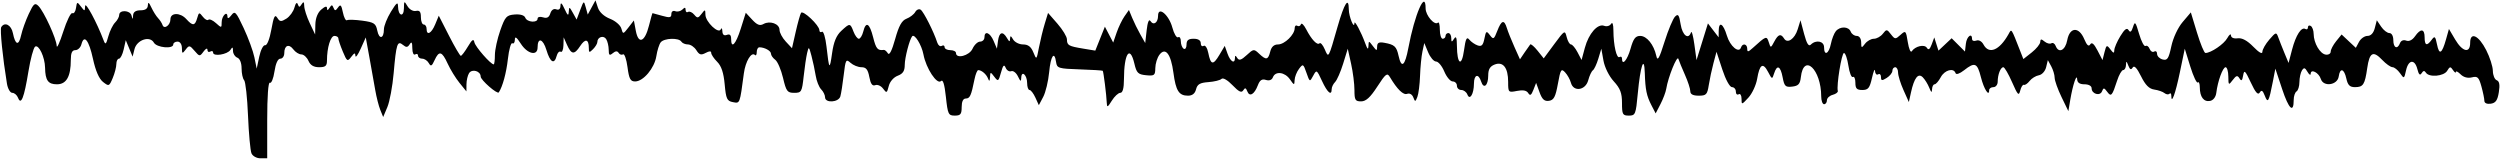 <svg width="1179" height="75" viewBox="0 0 1179 75" fill="none" xmlns="http://www.w3.org/2000/svg">
<path d="M118.594 72.307C118.046 71.015 117.313 63.012 116.964 54.522C116.615 46.032 115.79 38.512 115.131 37.81C114.472 37.109 113.932 34.606 113.932 32.249C113.932 29.678 113.127 27.654 111.919 27.191C110.812 26.766 109.896 25.342 109.885 24.027C109.87 22.11 109.628 22.01 108.67 23.522C107.283 25.712 100.51 26.79 100.51 24.82C100.51 24.089 99.906 23.864 99.167 24.32C98.429 24.776 97.825 24.395 97.825 23.472C97.825 22.532 97.021 22.894 95.996 24.295C94.226 26.716 94.09 26.705 91.731 23.95C89.467 21.305 89.171 21.265 87.562 23.383C85.984 25.459 85.826 25.393 85.787 22.642C85.762 20.871 84.912 19.622 83.731 19.622C82.624 19.622 81.718 20.226 81.718 20.964C81.718 23.22 73.897 22.484 72.565 20.103C70.669 16.715 64.529 18.785 63.425 23.184L62.541 26.706L60.927 22.828L59.313 18.951L58.328 23.313C57.787 25.712 56.788 27.675 56.108 27.675C55.428 27.675 54.872 28.814 54.872 30.206C54.872 31.598 54.101 34.571 53.158 36.813C51.506 40.742 51.34 40.809 48.584 38.645C46.72 37.182 45.07 33.391 43.849 27.763C41.925 18.902 39.66 16.056 38.391 20.909C37.996 22.416 36.712 23.649 35.535 23.649C33.993 23.649 33.396 24.935 33.396 28.259C33.396 36.091 31.313 39.756 26.861 39.756C22.68 39.756 21.356 37.908 21.255 31.928C21.171 26.941 18.267 20.8 16.558 21.996C15.787 22.536 14.368 27.81 13.404 33.716C11.379 46.123 9.927 49.808 8.511 46.132C8.013 44.84 6.792 43.783 5.797 43.783C4.797 43.783 3.668 41.83 3.272 39.42C1.254 27.11 -0.082 13.869 0.586 12.788C2.217 10.149 5.311 11.744 6.086 15.623C7.228 21.332 8.852 21.747 9.964 16.613C10.485 14.208 12.103 9.688 13.56 6.57C15.854 1.661 16.466 1.157 18.123 2.815C20.733 5.425 26.64 18.327 26.739 21.635C26.785 23.112 28.173 20.091 29.827 14.924C31.481 9.756 33.414 5.83 34.122 6.199C34.83 6.568 35.609 5.462 35.853 3.741C36.273 0.773 36.392 0.738 38.159 3.069C39.948 5.43 40.027 5.421 40.137 2.843C40.237 0.502 45.667 10.558 48.833 18.951C49.715 21.286 50.009 21.045 51.102 17.092C51.793 14.593 53.226 11.68 54.287 10.62C55.347 9.559 56.215 7.957 56.215 7.06C56.215 4.538 61.345 4.746 62.018 7.295C62.557 9.337 62.63 9.329 62.77 7.206C62.874 5.637 64.04 4.857 66.282 4.857C68.548 4.857 69.667 4.094 69.728 2.508C69.795 0.782 70.234 1.049 71.382 3.515C72.242 5.36 73.657 7.614 74.527 8.524C75.397 9.434 76.35 10.9 76.644 11.782C77.396 14.04 80.376 11.892 80.376 9.09C80.376 5.883 84.979 5.812 87.842 8.976C90.88 12.334 91.953 12.245 92.993 8.548C93.782 5.741 93.968 5.692 95.631 7.856C96.615 9.137 97.809 9.795 98.285 9.319C98.761 8.842 100.363 9.55 101.844 10.89C104.458 13.256 104.536 13.245 104.536 10.514C104.536 7.499 107.192 4.854 107.264 7.798C107.289 8.947 107.936 8.725 109.127 7.155C110.779 4.977 111.314 5.539 114.922 13.25C117.108 17.922 119.384 24.136 119.979 27.059L121.06 32.374L122.268 26.694C122.933 23.57 124.175 21.154 125.03 21.325C125.943 21.508 127.157 18.448 127.976 13.898C129.087 7.721 129.65 6.609 130.764 8.381C131.967 10.297 132.556 10.354 135.05 8.797C136.639 7.804 138.351 5.454 138.853 3.576C139.416 1.47 140.023 0.862 140.435 1.989C140.999 3.534 141.283 3.534 142.262 1.989C143.14 0.604 143.435 0.812 143.477 2.844C143.507 4.32 144.676 7.945 146.073 10.898L148.614 16.267L148.723 11.531C148.791 8.559 149.831 5.94 151.516 4.498C153.319 2.954 154.207 2.746 154.221 3.864C154.236 5.065 154.564 5.019 155.401 3.699C156.379 2.154 156.674 2.154 157.291 3.699C157.891 5.199 158.276 5.166 159.427 3.516C160.563 1.887 160.999 2.333 161.706 5.843C162.187 8.23 163.049 9.894 163.621 9.541C164.193 9.187 167.474 9.283 170.912 9.755C176.427 10.511 177.253 11.06 177.925 14.424C178.789 18.739 181.042 18.318 181.053 13.839C181.057 12.221 182.548 8.482 184.366 5.529C187.058 1.159 187.681 0.707 187.715 3.1C187.779 7.536 190.434 8.33 190.489 3.93C190.535 0.355 190.622 0.302 192.167 2.905C193.088 4.457 194.819 5.436 196.146 5.156C197.903 4.785 198.495 5.531 198.495 8.115C198.495 10.014 199.099 11.569 199.838 11.569C200.576 11.569 201.18 12.475 201.18 13.582C201.18 16.982 203.446 15.819 205.235 11.501L206.931 7.406L211.765 16.87C214.424 22.075 216.926 26.334 217.325 26.334C217.724 26.334 219.221 24.371 220.652 21.972C222.665 18.595 223.359 18.139 223.723 19.952C224.144 22.051 231.412 30.361 232.826 30.361C233.139 30.361 233.394 28.375 233.394 25.947C233.394 23.519 234.532 18.301 235.923 14.351C238.211 7.856 238.862 7.138 242.734 6.833C245.403 6.623 247.285 7.198 247.731 8.361C248.566 10.537 253.528 10.908 253.528 8.793C253.528 7.992 254.663 7.721 256.105 8.178C257.934 8.759 258.927 8.219 259.529 6.324C260.046 4.697 261.138 3.944 262.322 4.398C263.58 4.881 264.288 4.264 264.327 2.652C264.368 0.913 264.945 1.377 266.231 4.186C267.702 7.397 268.107 7.669 268.232 5.528C268.375 3.064 268.534 3.107 270.161 6.041L271.934 9.239L273.634 4.699C275.315 0.208 275.344 0.195 276.258 3.515L277.183 6.87L279.003 3.518L280.824 0.166L281.974 3.616C282.683 5.745 284.871 7.752 287.687 8.857C290.217 9.849 292.6 11.9 293.032 13.457C293.799 16.216 293.86 16.207 296.375 12.961L298.937 9.655L299.854 14.546C301.078 21.066 304.095 19.871 306.055 12.089C306.871 8.85 307.621 6.199 307.723 6.199C307.825 6.199 309.867 6.762 312.262 7.448C315.825 8.47 316.615 8.322 316.615 6.633C316.615 5.432 317.388 4.866 318.465 5.28C319.482 5.67 320.992 5.309 321.821 4.484C322.934 3.371 323.327 3.419 323.327 4.668C323.327 5.597 323.862 6.027 324.517 5.622C325.171 5.218 326.459 5.793 327.378 6.9C328.852 8.676 329.261 8.634 330.843 6.55C332.524 4.334 332.64 4.36 332.68 6.963C332.731 10.331 338.94 16.228 339.914 13.835C340.272 12.957 340.612 13.361 340.67 14.732C340.74 16.376 341.461 16.961 342.789 16.452C344.159 15.926 344.803 16.524 344.803 18.322C344.803 23.295 346.996 20.966 349.353 13.49L351.709 6.017L354.753 9.301C357.038 11.767 358.359 12.271 360.052 11.324C363.138 9.597 367.621 11.235 367.621 14.09C367.621 15.377 368.945 17.851 370.562 19.587L373.502 22.743L375.257 15.019C376.222 10.771 377.354 6.74 377.774 6.061C378.659 4.628 386.413 11.959 386.413 14.228C386.413 15.067 386.973 15.407 387.657 14.985C388.341 14.562 389.293 17.698 389.773 21.953C391.016 32.972 391.265 33.257 392.427 24.991C393.158 19.794 394.429 16.714 396.72 14.588C400.783 10.817 400.963 10.828 402.52 14.923C403.222 16.769 404.35 18.279 405.026 18.279C405.703 18.279 406.635 16.769 407.098 14.923C408.364 9.88 410.078 10.864 411.776 17.608C413.145 23.042 413.891 23.923 416.8 23.534C417.271 23.471 418.14 24.201 418.73 25.156C419.421 26.273 420.642 23.875 422.156 18.428C423.904 12.143 425.28 9.671 427.501 8.827C429.146 8.201 431.002 6.777 431.626 5.663C432.25 4.548 433.404 4.061 434.191 4.582C435.582 5.501 440.447 15.133 442 20.042C442.423 21.381 443.378 22.1 444.121 21.641C444.865 21.181 445.473 21.445 445.473 22.227C445.473 23.009 446.681 23.648 448.158 23.648C449.634 23.648 450.842 24.252 450.842 24.991C450.842 27.918 457.14 26.294 458.652 22.977C459.493 21.131 461.1 19.622 462.223 19.622C463.346 19.622 464.265 18.715 464.265 17.608C464.265 14.301 466.902 15.325 468.584 19.286L470.152 22.977L470.653 19.286C471.227 15.062 472.907 14.53 474.896 17.944C475.978 19.802 476.281 19.872 476.345 18.279C476.41 16.686 476.713 16.756 477.795 18.614C478.548 19.906 480.658 20.963 482.485 20.963C484.849 20.963 486.243 22.028 487.315 24.654C488.82 28.339 488.825 28.335 489.991 22.306C490.634 18.983 491.857 13.977 492.709 11.179L494.259 6.094L498.699 11.179C501.141 13.977 503.151 17.287 503.165 18.535C503.196 21.384 503.889 21.778 510.875 22.934L516.545 23.872L518.805 18.226L521.064 12.58L523.027 16.328L524.991 20.076L526.605 15.38C527.493 12.798 529.162 9.34 530.313 7.696L532.406 4.707L533.96 8.473C534.814 10.544 536.542 14.05 537.8 16.265L540.088 20.292L540.767 14.252C541.195 10.441 541.851 8.839 542.545 9.911C544.017 12.187 546.144 10.711 546.144 7.414C546.144 2.735 551.252 6.956 552.872 12.973C553.67 15.936 554.898 18.004 555.602 17.569C556.306 17.134 556.882 17.986 556.882 19.463C556.882 20.939 557.486 22.52 558.224 22.977C558.962 23.433 559.566 22.563 559.566 21.043C559.566 18.989 560.429 18.279 562.922 18.279C565.066 18.279 566.278 19.034 566.278 20.371C566.278 21.522 566.889 22.086 567.636 21.625C568.391 21.158 569.361 22.624 569.822 24.929C570.973 30.681 572.092 30.894 575.046 25.924L577.596 21.634L578.907 25.326C580.253 29.114 582.369 30.332 582.405 27.339C582.423 26.025 582.662 26.033 583.513 27.374C584.341 28.679 585.395 28.351 587.932 26C591.128 23.038 591.364 23.01 593.77 25.294C597.117 28.472 598.044 28.301 599.043 24.319C599.61 22.063 600.816 20.963 602.723 20.963C605.814 20.963 610.573 16.315 610.573 13.296C610.573 12.258 611.125 11.75 611.8 12.167C612.475 12.585 613.249 12.262 613.52 11.45C613.79 10.638 614.899 11.691 615.983 13.791C618.518 18.696 621.205 21.516 622.301 20.42C622.775 19.946 623.883 21.233 624.761 23.28C626.588 27.539 626.441 27.801 630.818 12.523C634.002 1.407 636.063 -1.748 636.096 4.441C636.114 7.845 638.679 14.088 638.748 10.896C638.783 9.264 641.918 15.133 643.853 20.453C644.872 23.253 645.289 23.601 645.366 21.713C645.47 19.134 645.492 19.134 647.442 21.713C649.244 24.096 649.417 24.115 649.456 21.943C649.485 20.154 650.32 19.717 652.832 20.173C657.68 21.052 658.589 21.885 659.569 26.348C660.918 32.493 662.582 31.154 664.174 22.641C667.151 6.726 672.317 -5.116 672.317 3.976C672.317 7.286 676.593 12.213 678.13 10.675C678.624 10.182 679.028 11.69 679.028 14.028C679.028 16.366 679.632 18.278 680.371 18.278C681.109 18.278 681.713 17.674 681.713 16.936C681.713 16.198 682.317 15.594 683.055 15.594C683.793 15.594 684.407 16.651 684.418 17.943C684.436 19.95 684.627 19.999 685.74 18.278C686.701 16.791 687.052 17.668 687.082 21.634C687.149 30.372 689.323 31.748 690.424 23.749C691.183 18.226 691.698 17.185 692.922 18.691C693.771 19.734 695.539 20.962 696.852 21.419C698.709 22.066 699.419 21.355 700.045 18.23C700.781 14.546 700.999 14.408 702.638 16.579C704.282 18.757 704.565 18.595 706.116 14.587C708.1 9.46 709.371 9.083 710.641 13.245C711.148 14.906 712.745 18.9 714.19 22.121L716.817 27.978L718.954 24.806C720.129 23.061 721.345 21.332 721.656 20.963C721.967 20.593 723.526 21.921 725.121 23.913L728.021 27.534L733.004 20.791C737.882 14.191 738.005 14.122 738.854 17.506C739.331 19.407 740.241 20.963 740.875 20.963C741.51 20.963 742.894 22.613 743.95 24.629L745.871 28.295L747.42 22.545C749.234 15.808 753.465 10.999 756.541 12.18C757.717 12.63 759.171 12.227 759.772 11.277C760.453 10.204 760.873 11.392 760.886 14.419C760.916 21.388 762.378 27.753 763.755 26.902C764.403 26.501 764.934 26.814 764.934 27.595C764.934 31.268 767.446 28.386 768.96 22.976C770.287 18.238 771.268 16.936 773.51 16.936C776.626 16.936 779.946 21.043 781.106 26.332C781.7 29.041 782.45 27.755 785.002 19.655C786.74 14.138 788.964 8.821 789.944 7.841C791.424 6.361 791.872 6.978 792.595 11.498C793.427 16.702 796.27 18.887 797.487 15.258C797.796 14.335 798.506 16.902 799.064 20.963L800.079 28.345L802.77 19.691L805.462 11.037L807.986 14.322L810.511 17.607L810.54 14.587C810.587 9.85 812.674 11.046 814.397 16.797C815.903 21.825 820.078 25.325 821.059 22.382C821.775 20.234 823.993 20.683 823.993 22.976C823.993 24.65 824.43 24.593 826.581 22.641C832.903 16.904 833.167 16.807 834.142 19.877C835.056 22.76 835.066 22.758 836.8 19.517C838.636 16.087 839.871 15.735 841.4 18.209C842.955 20.725 846.39 18.374 847.788 13.838L849.109 9.554L850.826 16.017C852.041 20.588 852.962 22.061 853.973 21.05C856.414 18.609 860.234 19.375 860.234 22.305C860.234 26.533 862.494 25.437 863.43 20.756C863.896 18.427 864.952 15.708 865.776 14.715C867.78 12.3 871.84 12.42 872.8 14.923C873.225 16.03 874.498 16.936 875.628 16.936C876.853 16.936 877.701 18.158 877.727 19.956C877.768 22.753 877.901 22.803 879.553 20.627C880.533 19.335 882.41 18.278 883.724 18.278C885.038 18.278 886.934 17.221 887.938 15.929C889.669 13.704 889.869 13.716 891.756 16.157C893.638 18.59 893.889 18.606 896.275 16.446C898.705 14.248 898.838 14.38 899.718 19.884C900.221 23.032 901.057 24.972 901.574 24.195C903.2 21.753 907.594 20.749 908.715 22.563C909.452 23.754 910.122 23.278 910.982 20.953L912.203 17.651L913.191 20.764L914.179 23.877L917.287 20.957L920.395 18.037L923.536 21.178L926.677 24.319L927.101 20.628C927.502 17.143 930.032 15.239 930.032 18.422C930.032 19.239 930.929 19.564 932.025 19.143C933.197 18.694 934.599 19.465 935.428 21.013C937.994 25.808 942.937 23.762 947.203 16.139C948.721 13.428 948.311 12.829 952.864 24.41L954.219 27.857L958.158 24.746C960.325 23.035 962.132 20.805 962.172 19.792C962.231 18.332 962.653 18.286 964.201 19.572C965.276 20.464 966.723 20.843 967.416 20.415C968.109 19.986 969.023 20.538 969.446 21.642C970.862 25.331 974.003 23.784 974.91 18.949C976.078 12.719 980.41 12.448 982.933 18.448C984.159 21.364 985.019 22.124 985.752 20.937C986.49 19.743 987.52 20.601 989.174 23.788L991.541 28.346L992.486 24.611C993.363 21.149 993.564 21.052 995.246 23.269C996.7 25.185 997.07 25.261 997.108 23.648C997.132 22.54 998.414 19.57 999.953 17.047C1001.97 13.736 1003.05 12.945 1003.83 14.204C1004.61 15.47 1005.18 15.072 1005.92 12.755C1006.83 9.894 1007.13 10.232 1008.8 15.979C1009.83 19.509 1011.19 22.078 1011.82 21.688C1012.46 21.297 1013.33 21.919 1013.77 23.069C1014.22 24.219 1015.18 24.784 1015.93 24.325C1016.67 23.865 1017.28 24.36 1017.28 25.425C1017.28 26.49 1018.46 27.67 1019.9 28.046C1022.12 28.628 1022.74 27.694 1024 21.827C1024.86 17.817 1027.1 13.021 1029.34 10.386L1033.2 5.848L1036.11 15.419C1037.71 20.683 1039.49 24.99 1040.08 24.99C1042.66 24.99 1048.82 20.811 1050.37 18.003C1051.31 16.309 1052.11 15.721 1052.13 16.697C1052.16 17.763 1053.42 18.309 1055.28 18.065C1057.35 17.793 1059.79 19.106 1062.66 22.042C1065.36 24.804 1066.94 25.691 1066.94 24.44C1066.94 23.348 1068.41 20.76 1070.2 18.689C1073.3 15.111 1073.51 15.057 1074.43 17.607C1074.96 19.084 1076.27 22.406 1077.34 24.99L1079.29 29.688L1080.94 23.387C1082.74 16.54 1085.35 12.512 1087.23 13.675C1087.88 14.079 1088.42 13.735 1088.42 12.909C1088.42 12.084 1089.02 11.782 1089.76 12.238C1090.5 12.694 1091.11 14.391 1091.12 16.009C1091.15 20.308 1094.11 25.371 1096.81 25.758C1098.1 25.943 1099.16 25.309 1099.16 24.349C1099.16 23.389 1100.32 21.177 1101.73 19.434L1104.3 16.265L1107.65 19.412L1111.01 22.558L1112.51 19.747C1113.34 18.201 1115.14 16.936 1116.51 16.936C1118.1 16.936 1119.35 15.604 1119.95 13.245L1120.91 9.554L1122.95 12.574C1124.07 14.235 1125.82 15.594 1126.84 15.594C1127.92 15.594 1128.69 16.994 1128.69 18.95C1128.69 22.629 1130.64 23.471 1131.85 20.315C1132.3 19.14 1133.5 18.662 1134.76 19.149C1136.1 19.663 1137.67 18.897 1138.92 17.113C1141.59 13.294 1143.45 13.497 1143.45 17.608C1143.45 21.504 1144.51 21.866 1146.79 18.75C1148.2 16.824 1148.52 17.113 1149.3 20.978C1150.33 26.139 1151.62 25.399 1153.55 18.548L1154.92 13.668L1157.87 18.658C1161.33 24.518 1164.93 25.302 1164.93 20.194C1164.93 14.816 1168.92 16.635 1172.5 23.648C1174.2 26.97 1175.61 31.368 1175.63 33.422C1175.65 35.475 1176.47 37.464 1177.46 37.843C1178.72 38.328 1179.02 39.999 1178.45 43.505C1177.83 47.328 1176.95 48.579 1174.64 48.909C1172.84 49.167 1171.64 48.632 1171.63 47.567C1171.63 46.593 1171 43.526 1170.23 40.753C1169.02 36.396 1168.4 35.816 1165.73 36.487C1163.78 36.976 1161.81 36.446 1160.42 35.058C1159.21 33.845 1158.21 33.348 1158.2 33.955C1158.19 34.561 1157.57 34.151 1156.83 33.044C1155.66 31.288 1155.31 31.331 1154.1 33.379C1152.55 36.004 1145.5 36.609 1144.04 34.242C1143.39 33.199 1142.8 33.277 1142.04 34.508C1141.27 35.745 1140.69 35.196 1140.04 32.638C1138.82 27.761 1135.83 28.051 1134.7 33.155C1133.81 37.208 1133.75 37.236 1131.84 34.497C1130.76 32.959 1129.16 31.691 1128.28 31.678C1127.4 31.66 1125.23 30.133 1123.47 28.273C1119.17 23.745 1117.45 24.669 1116.39 32.081C1115.27 39.91 1114.51 41.097 1110.6 41.097C1108.16 41.097 1107.22 40.158 1106.54 37.07C1105.5 32.323 1103.55 31.778 1102.94 36.064C1102.36 40.17 1095.75 41.12 1094.52 37.272C1093.57 34.264 1089.78 32.286 1089.72 34.764C1089.7 35.663 1089.02 35.27 1088.22 33.889C1087.05 31.863 1086.54 31.733 1085.6 33.218C1084.96 34.229 1084.43 36.682 1084.41 38.669C1084.4 40.656 1083.79 42.654 1083.05 43.111C1082.31 43.567 1081.71 45.379 1081.71 47.138C1081.71 53.625 1079.39 51.451 1076.27 42.044L1073.06 32.372L1071.89 38.413C1070.01 48.072 1069.53 48.919 1068.08 45.156C1067.11 42.631 1066.53 42.272 1065.68 43.661C1064.86 44.976 1063.69 43.649 1061.49 38.931C1058.8 33.185 1058.36 32.774 1057.86 35.61C1057.44 38.085 1057.03 38.403 1056.14 36.959C1055.18 35.409 1054.61 35.55 1052.95 37.748C1051.01 40.314 1050.92 40.243 1050.88 36.064C1050.86 33.664 1050.28 31.701 1049.6 31.701C1048.27 31.701 1045.88 38.275 1045.21 43.768C1044.96 45.771 1043.78 47.303 1042.27 47.591C1039.3 48.158 1037.46 45.734 1037.43 41.209C1037.42 39.425 1037 38.381 1036.49 38.889C1035.98 39.396 1034.39 36.024 1032.95 31.394L1030.34 22.976L1028.03 34.078C1025.92 44.257 1023.99 49.519 1023.99 45.124C1023.99 44.14 1023.59 43.732 1023.11 44.218C1022.62 44.703 1021.57 44.561 1020.76 43.901C1019.95 43.241 1017.78 42.492 1015.94 42.235C1013.53 41.901 1011.77 40.123 1009.71 35.959C1007.76 32.028 1006.49 30.697 1005.78 31.843C1005.01 33.089 1004.47 32.85 1003.72 30.941C1002.83 28.678 1002.69 28.646 1002.61 30.694C1002.56 31.986 1001.96 33.043 1001.28 33.043C1000.6 33.043 999.308 35.308 998.416 38.077C996.107 45.24 995.597 45.808 993.744 43.274C992.312 41.315 991.991 41.286 991.315 43.048C990.382 45.48 986.408 44.327 986.408 41.624C986.408 40.525 985.025 39.755 983.052 39.755C980.791 39.755 979.662 38.988 979.59 37.406C979.45 34.299 977.524 40.03 976.335 47.092L975.439 52.417L972.211 45.75C970.435 42.084 968.977 37.987 968.97 36.646C968.965 35.306 968.24 32.89 967.363 31.277L965.767 28.345L964.955 31.694C964.497 33.582 962.997 35.242 961.517 35.498C960.073 35.749 958.11 36.961 957.155 38.19C956.201 39.42 954.993 40.239 954.471 40.011C953.949 39.783 953.173 40.991 952.746 42.696C952.073 45.387 951.565 44.866 948.89 38.748C947.195 34.872 945.344 31.701 944.776 31.701C943.467 31.701 942.113 35.17 942.113 38.522C942.113 39.938 941.207 41.097 940.099 41.097C938.992 41.097 938.086 41.737 938.086 42.519C938.086 45.883 935.606 41.987 934.205 36.422C932.492 29.621 931.332 29.142 926.249 33.14C924.176 34.771 922.516 35.326 922.234 34.482C921.351 31.832 917.083 33.007 915.267 36.399C914.279 38.245 912.969 39.755 912.356 39.755C911.742 39.755 911.202 40.812 911.155 42.104C911.092 43.861 910.757 43.671 909.825 41.349C909.141 39.642 907.775 37.44 906.79 36.455C904.607 34.272 902.732 36.686 901.202 43.653L900.218 48.133L897.675 42.455C896.277 39.332 895.133 35.635 895.133 34.239C895.133 32.843 894.529 31.701 893.791 31.701C893.053 31.701 892.449 32.462 892.449 33.392C892.449 34.321 891.241 35.837 889.764 36.759C887.508 38.167 887.08 38.099 887.08 36.331C887.08 35.174 886.475 34.6 885.737 35.056C884.999 35.513 884.33 34.793 884.251 33.458C884.172 32.122 883.533 33.597 882.83 36.734C881.754 41.539 881.035 42.439 878.276 42.439C875.655 42.439 874.999 41.751 874.999 39.004C874.999 37.115 874.463 35.901 873.807 36.306C873.152 36.711 872.209 34.33 871.712 31.016C871.214 27.701 870.271 24.989 869.614 24.989C868.51 24.989 866.018 40.365 866.713 42.89C866.883 43.507 865.797 44.333 864.299 44.724C862.802 45.116 861.576 46.272 861.576 47.294C861.576 48.315 860.972 49.15 860.234 49.15C859.496 49.15 858.889 47.489 858.884 45.459C858.861 32.693 850.588 24.894 849.281 36.403C848.915 39.631 848.111 40.508 845.21 40.843C842.016 41.212 841.49 40.703 840.698 36.48C839.681 31.061 838.039 30.308 836.666 34.632C835.755 37.504 835.697 37.489 833.827 33.921C831.403 29.294 829.839 30.273 828.678 37.148C828.173 40.136 826.308 44.147 824.534 46.062C821.366 49.48 821.308 49.49 821.308 46.582C821.308 44.951 820.706 43.995 819.966 44.452C819.228 44.908 818.624 44.34 818.624 43.189C818.624 42.038 817.802 41.096 816.798 41.096C815.748 41.096 813.811 37.554 812.239 32.759L809.505 24.422L808.079 29.739C807.294 32.663 806.298 37.321 805.866 40.09C805.162 44.593 804.662 45.123 801.113 45.123C798.421 45.123 797.147 44.453 797.147 43.036C797.147 41.888 796.018 38.415 794.637 35.318C793.256 32.221 791.857 28.812 791.528 27.743C790.941 25.837 786.684 36.355 785.798 41.898C785.551 43.446 784.328 46.685 783.081 49.097L780.813 53.483L778.868 49.734C776.528 45.223 775.929 42.334 775.686 34.385C775.42 25.695 773.588 31.088 772.38 44.117C771.468 53.953 771.239 54.519 768.174 54.519C765.234 54.519 764.933 53.965 764.933 48.562C764.933 43.868 764.11 41.704 761.056 38.36C758.821 35.912 756.758 31.757 756.184 28.545L755.188 22.976L753.767 27.674C752.986 30.257 751.831 32.725 751.2 33.157C750.57 33.589 749.583 35.703 749.008 37.855C747.72 42.671 742.018 43.477 740.833 39.011C740.43 37.495 739.195 35.288 738.088 34.105C736.275 32.171 735.937 32.714 734.698 39.546C733.582 45.703 732.788 47.214 730.492 47.545C728.343 47.855 727.275 46.887 726.05 43.518L724.437 39.083L723.14 42.406C722.147 44.949 721.575 45.297 720.705 43.889C719.934 42.642 718.225 42.317 715.405 42.881C711.336 43.695 711.242 43.599 711.242 38.635C711.242 31.93 708.869 28.88 704.866 30.438C702.675 31.291 701.846 32.709 701.846 35.605C701.846 40.4 699.697 42.214 698.497 38.431C697.25 34.503 695.138 35.119 695.114 39.418C695.091 44.331 693.15 47.54 692.008 44.565C691.56 43.395 690.267 42.439 689.137 42.439C688.006 42.439 687.081 41.533 687.081 40.425C687.081 39.318 686.183 38.412 685.086 38.412C683.988 38.412 682.207 36.298 681.127 33.714C680.048 31.13 678.301 29.016 677.245 29.016C676.19 29.016 674.508 27.053 673.509 24.653L671.691 20.291L670.82 24.318C670.341 26.532 669.835 31.667 669.696 35.727C669.557 39.788 668.987 44.274 668.43 45.696C667.481 48.118 667.358 48.13 666.499 45.893C665.968 44.508 664.761 43.818 663.629 44.252C661.802 44.953 658.953 42.185 655.453 36.305C654.196 34.194 653.487 34.739 649.522 40.858C646.219 45.955 644.184 47.808 641.889 47.808C639.139 47.808 638.759 47.164 638.759 42.505C638.759 39.588 638.05 34.001 637.183 30.089L635.606 22.976L633.43 30.017C632.234 33.889 630.527 37.785 629.638 38.674C628.749 39.564 628.021 41.076 628.021 42.036C628.021 45.382 625.99 43.672 623.464 38.202C620.979 32.818 620.884 32.761 619.295 35.73C617.686 38.736 617.654 38.722 616.121 34.324C614.641 30.078 614.485 29.996 612.615 32.469C611.538 33.892 610.606 36.264 610.544 37.741C610.436 40.297 610.33 40.281 608.324 37.405C605.91 33.944 601.466 33.408 600.304 36.439C599.807 37.734 598.584 38.196 596.991 37.691C595.142 37.104 594.129 37.777 593.206 40.205C591.556 44.544 589.291 45.853 588.228 43.083C587.569 41.365 587.14 41.26 586.305 42.61C585.504 43.907 584.218 43.29 581.248 40.181C578.966 37.793 576.763 36.517 576.088 37.191C575.441 37.838 572.642 38.529 569.868 38.725C565.913 39.006 564.659 39.735 564.062 42.103C563.553 44.124 562.294 45.123 560.255 45.123C555.991 45.123 554.516 42.813 553.397 34.377C552.209 25.421 549.628 22.083 546.789 25.832C545.742 27.214 544.867 30.044 544.843 32.121C544.803 35.559 544.413 35.86 540.481 35.477C536.714 35.11 536.009 34.411 534.978 30.023C532.866 21.032 530.089 25.195 530.054 37.405C530.044 41.651 529.467 43.781 528.333 43.781C527.397 43.781 525.601 45.442 524.342 47.472C522.357 50.674 522.039 50.808 521.949 48.479C521.809 44.861 520.42 33.796 520.054 33.387C519.893 33.207 514.976 32.905 509.127 32.716C499.242 32.396 498.462 32.159 498.063 29.352C497.269 23.76 495.515 26.271 494.781 34.05C494.381 38.294 493.123 43.531 491.985 45.687L489.917 49.605L488.284 46.022C487.386 44.051 486.145 42.439 485.525 42.439C484.905 42.439 484.398 40.964 484.398 39.162C484.398 35.383 481.76 32.999 481.623 36.655C481.548 38.648 481.267 38.532 480.051 36.008C479.236 34.316 477.817 33.221 476.897 33.574C475.977 33.927 474.795 33.197 474.271 31.951C473.532 30.197 473.036 30.704 472.069 34.2C470.898 38.433 470.703 38.558 468.927 36.214C467.095 33.794 467.029 33.8 466.885 36.399C466.777 38.361 466.531 38.542 465.97 37.07C465.19 35.02 462.977 33.101 461.351 33.064C460.855 33.052 460.055 35.006 459.573 37.406C458.019 45.125 457.408 46.466 455.449 46.466C454.207 46.466 453.526 47.892 453.526 50.493C453.526 53.858 452.992 54.52 450.277 54.52C447.265 54.52 446.959 53.876 446.083 45.694C445.445 39.736 444.696 37.309 443.779 38.227C441.909 40.096 436.731 32.255 435.499 25.69C434.653 21.179 431.286 15.758 430.172 17.112C428.92 18.631 426.68 27.279 426.68 30.592C426.68 33.463 425.83 34.775 423.362 35.714C421.429 36.449 419.665 38.484 419.137 40.59C418.298 43.934 418.098 44.025 416.479 41.812C415.517 40.495 413.853 39.754 412.783 40.165C411.397 40.696 410.588 39.586 409.973 36.306C409.311 32.776 408.443 31.701 406.256 31.701C404.686 31.701 402.371 30.767 401.11 29.626C398.98 27.699 398.753 28.103 397.904 35.331C397.402 39.61 396.684 44.167 396.309 45.459C395.476 48.331 389.097 48.713 389.097 45.891C389.097 44.836 388.271 43.148 387.262 42.139C386.253 41.13 385.093 38.218 384.685 35.667C384.276 33.117 383.377 28.916 382.688 26.332C381.496 21.862 381.397 21.797 380.639 24.989C380.2 26.835 379.465 31.818 379.004 36.063C378.214 43.34 377.959 43.782 374.553 43.782C371.301 43.782 370.774 43.078 369.277 36.734C368.362 32.859 366.709 29.017 365.603 28.197C364.498 27.378 363.594 26.083 363.594 25.321C363.594 23.967 360.575 22.305 358.115 22.305C357.437 22.305 356.882 23.312 356.882 24.542C356.882 25.773 356.508 26.405 356.051 25.948C354.377 24.274 351.567 28.906 350.809 34.588C348.864 49.178 349.004 48.812 345.623 48.166C342.849 47.635 342.383 46.622 341.761 39.772C341.266 34.313 340.21 31.136 338.231 29.156C336.677 27.603 335.406 25.707 335.406 24.942C335.406 23.995 334.562 24.005 332.752 24.972C330.608 26.119 329.773 25.87 328.402 23.677C327.47 22.183 325.68 20.961 324.424 20.961C323.169 20.961 321.768 20.357 321.312 19.619C320.134 17.712 313.171 17.953 311.596 19.954C310.87 20.877 309.942 23.81 309.534 26.471C308.669 32.116 303.389 38.411 299.519 38.411C297.298 38.411 296.669 37.225 295.929 31.652C295.436 27.935 294.494 25.227 293.836 25.634C293.178 26.041 292.241 25.73 291.755 24.944C291.141 23.95 290.295 23.994 288.978 25.087C287.439 26.364 287.08 26.062 287.064 23.474C287.054 21.723 286.516 19.457 285.871 18.44C284.644 16.501 281.715 17.455 281.715 19.794C281.715 20.541 280.809 22.059 279.702 23.166C277.912 24.956 277.688 24.895 277.688 22.623C277.688 18.405 276.017 18.041 273.596 21.732C270.845 25.925 269.467 25.791 267.395 21.132L265.826 17.605L265.717 21.375C265.657 23.449 265.072 24.815 264.418 24.411C263.764 24.006 262.914 24.876 262.53 26.345C261.422 30.582 259.457 29.467 257.701 23.607C256.083 18.205 253.527 17.456 253.527 22.382C253.527 26.564 248.751 25.502 245.628 20.625C243.629 17.503 242.828 16.953 242.812 18.691C242.802 20.026 242.262 20.793 241.617 20.395C240.973 19.997 240.031 23.333 239.525 27.809C238.773 34.455 237.06 40.752 235.24 43.562C234.559 44.615 226.682 37.749 226.682 36.102C226.682 33.494 222.595 32.317 221.198 34.523C220.545 35.554 219.999 37.907 219.984 39.753L219.959 43.108L216.694 39.081C214.899 36.867 212.394 32.79 211.128 30.021C208.422 24.102 207.057 23.747 204.933 28.409C203.64 31.248 203.176 31.476 202.211 29.751C201.571 28.608 200.171 27.672 199.101 27.672C198.03 27.672 197.154 27.032 197.154 26.251C197.154 25.469 196.55 25.202 195.812 25.659C195.04 26.135 194.461 24.886 194.449 22.718C194.434 19.934 194.109 19.451 193.209 20.874C192.242 22.402 191.583 22.464 190.031 21.176C187.393 18.987 186.866 20.594 185.651 34.532C185.112 40.705 183.779 47.878 182.689 50.472L180.706 55.189L179.346 51.833C178.598 49.987 177.522 45.759 176.955 42.437C176.388 39.115 175.152 32.18 174.209 27.027L172.494 17.656L170.094 23C168.774 25.939 167.659 27.437 167.616 26.33C167.555 24.749 167.132 24.853 165.648 26.813C163.874 29.154 163.626 28.998 161.663 24.3C160.512 21.545 159.57 18.76 159.57 18.112C159.57 17.464 158.74 16.934 157.725 16.934C155.884 16.934 154.201 22.464 154.201 28.511C154.201 31.097 153.502 31.699 150.493 31.699C147.934 31.699 146.373 30.762 145.459 28.679C144.73 27.018 143.228 25.659 142.121 25.659C141.013 25.659 139.311 24.591 138.338 23.287C136.246 20.485 134.067 21.393 134.067 25.067C134.067 26.5 133.23 27.672 132.206 27.672C131.028 27.672 130.011 29.899 129.436 33.738C128.935 37.075 127.961 39.455 127.27 39.028C126.513 38.56 126.014 45.492 126.014 56.452V74.652H122.801C121.016 74.652 119.147 73.608 118.594 72.303L118.594 72.307Z" fill="black"/>
</svg>
